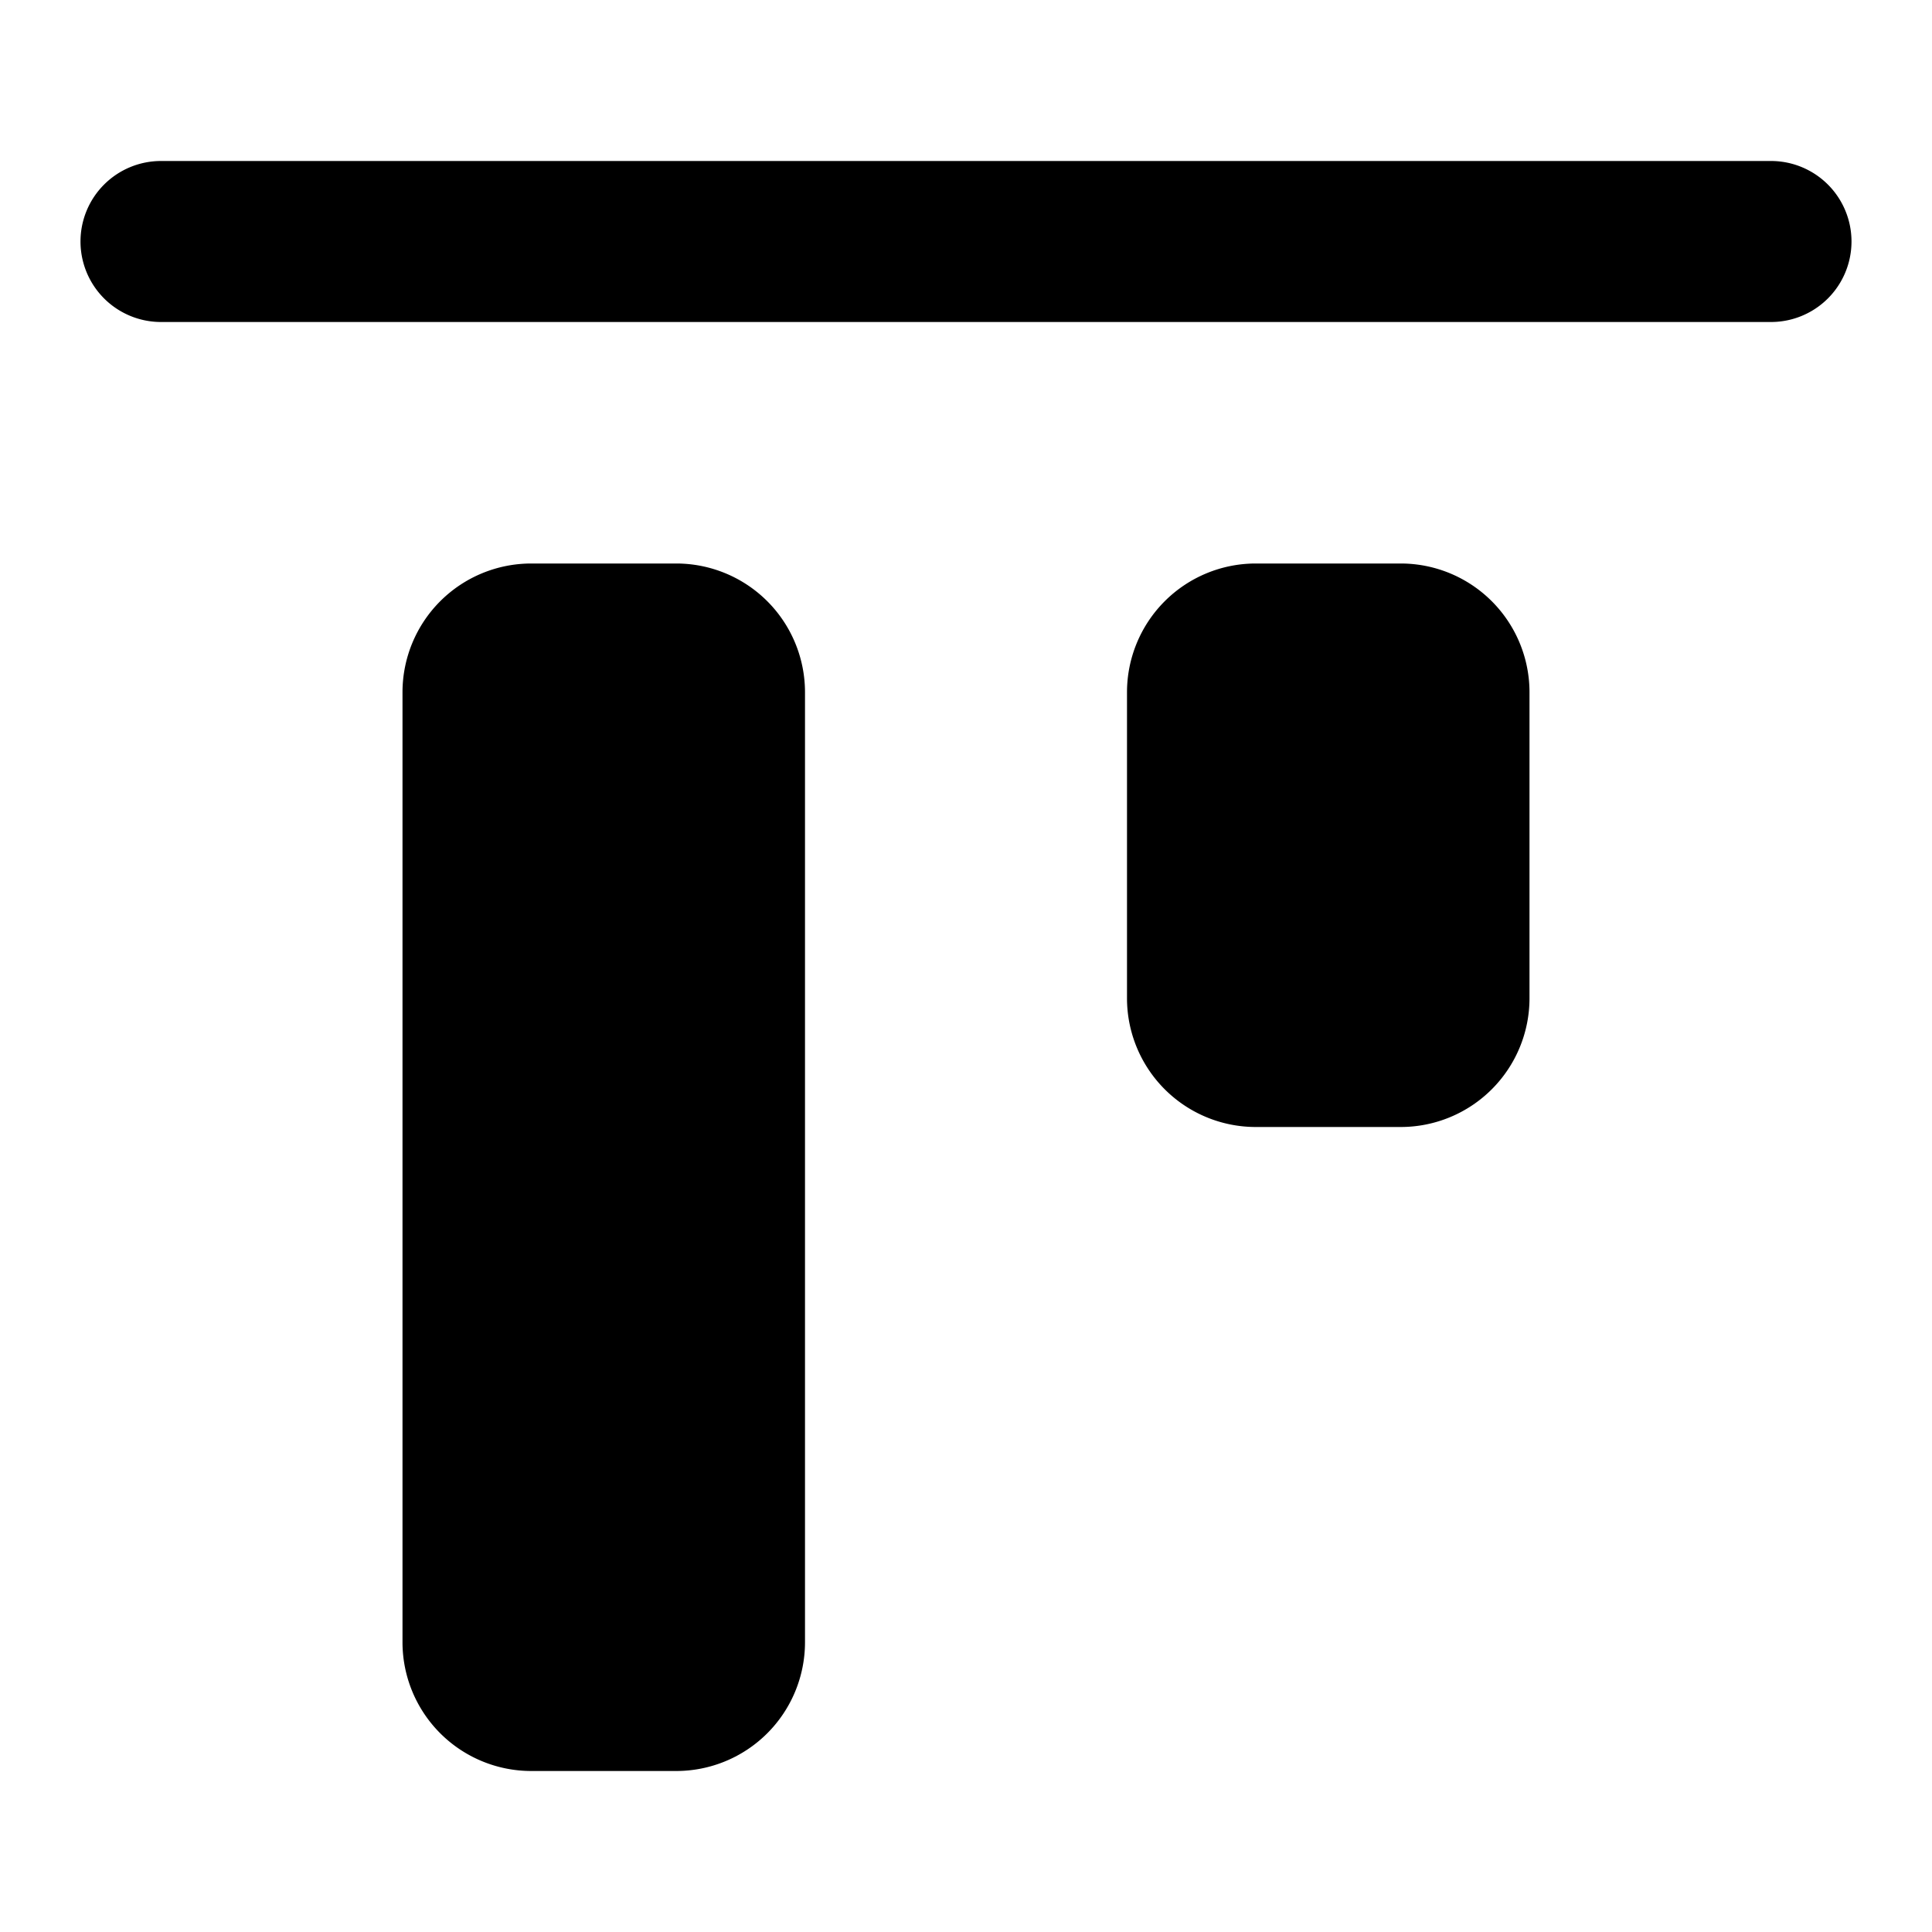 <svg xmlns="http://www.w3.org/2000/svg" xmlns:xlink="http://www.w3.org/1999/xlink" width="24" height="24" viewBox="0 0 24 24"><path fill="currentColor" d="M17.4 7h-1.8A1.6 1.6 0 0 0 14 8.6v3.8a1.6 1.6 0 0 0 1.6 1.6h1.8a1.6 1.6 0 0 0 1.6-1.6V8.6A1.6 1.6 0 0 0 17.4 7m-9 0H6.6A1.6 1.6 0 0 0 5 8.6v11.8A1.6 1.6 0 0 0 6.6 22h1.8a1.6 1.6 0 0 0 1.6-1.6V8.6A1.6 1.6 0 0 0 8.4 7"/><path fill="currentColor" fill-rule="evenodd" d="M1 3a1 1 0 0 1 1-1h20a1 1 0 1 1 0 2H2a1 1 0 0 1-1-1" clip-rule="evenodd"/></svg>
